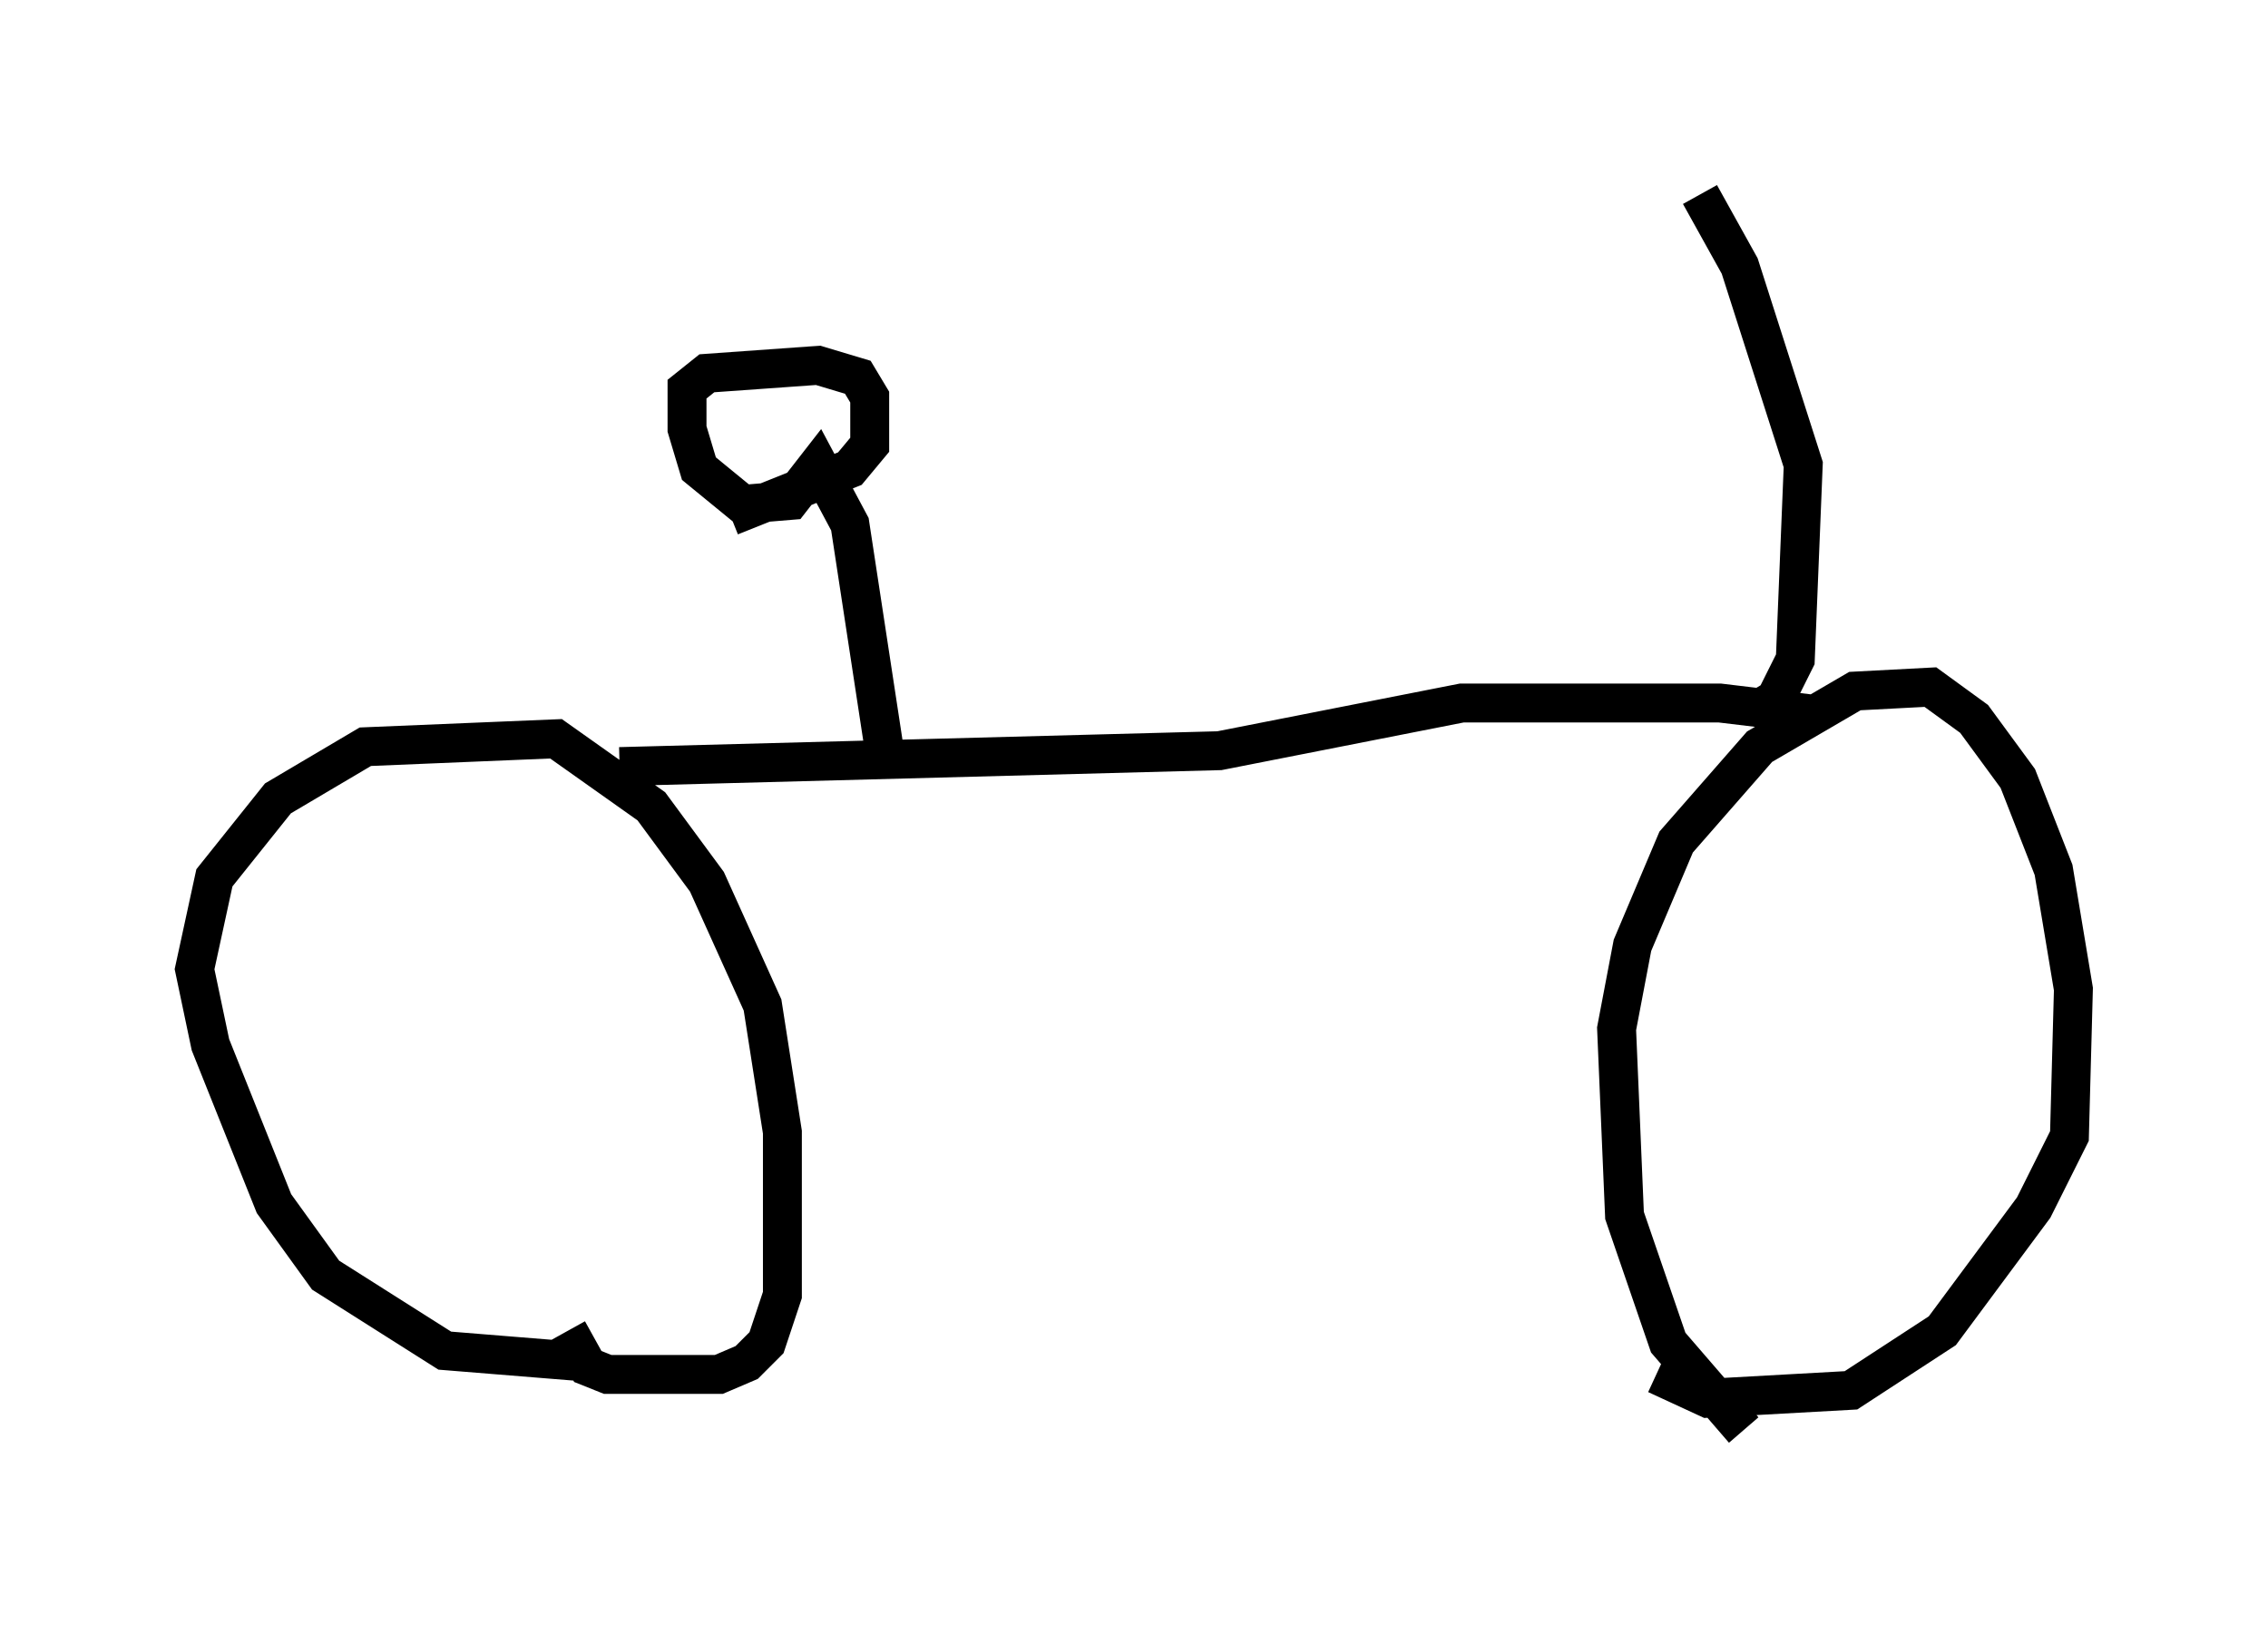 <?xml version="1.0" encoding="utf-8" ?>
<svg baseProfile="full" height="41.748" version="1.1" width="58.286" xmlns="http://www.w3.org/2000/svg" xmlns:ev="http://www.w3.org/2001/xml-events" xmlns:xlink="http://www.w3.org/1999/xlink"><defs /><rect fill="white" height="41.748" width="58.286" x="0" y="0" /><path d="M16.229, 34.604 m-1.021, 0.408 l-3.777, -0.306 -3.063, -1.94 l-1.327, -1.838 -1.633, -4.083 l-0.408, -1.94 0.51, -2.348 l1.633, -2.042 2.246, -1.327 l4.9, -0.204 2.45, 1.735 l1.429, 1.94 1.429, 3.165 l0.51, 3.267 0.0, 4.185 l-0.408, 1.225 -0.51, 0.51 l-0.715, 0.306 -2.858, 0.0 l-0.51, -0.204 -0.51, -0.919 m1.327, -14.496 l15.415, -0.408 6.227, -1.225 l6.635, 0.0 2.552, 0.306 m-1.94, 18.375 l-1.94, -2.246 -1.123, -3.267 l-0.204, -4.798 0.408, -2.144 l1.123, -2.654 2.144, -2.45 l2.45, -1.429 1.94, -0.102 l1.123, 0.817 1.123, 1.531 l0.919, 2.348 0.51, 3.063 l-0.102, 3.777 -0.919, 1.838 l-2.348, 3.165 -2.348, 1.531 l-3.675, 0.204 -1.327, -0.613 m2.552, -17.048 l0.51, -0.306 0.51, -1.021 l0.204, -5.002 -1.633, -5.104 l-1.021, -1.838 m-20.927, 14.496 l-0.919, -6.023 -0.817, -1.531 l-0.715, 0.919 -1.225, 0.102 l-1.123, -0.919 -0.306, -1.021 l0.0, -1.021 0.51, -0.408 l2.858, -0.204 1.021, 0.306 l0.306, 0.51 0.0, 1.225 l-0.51, 0.613 -3.063, 1.225 " fill="none" stroke="black" stroke-width="1" /></svg>